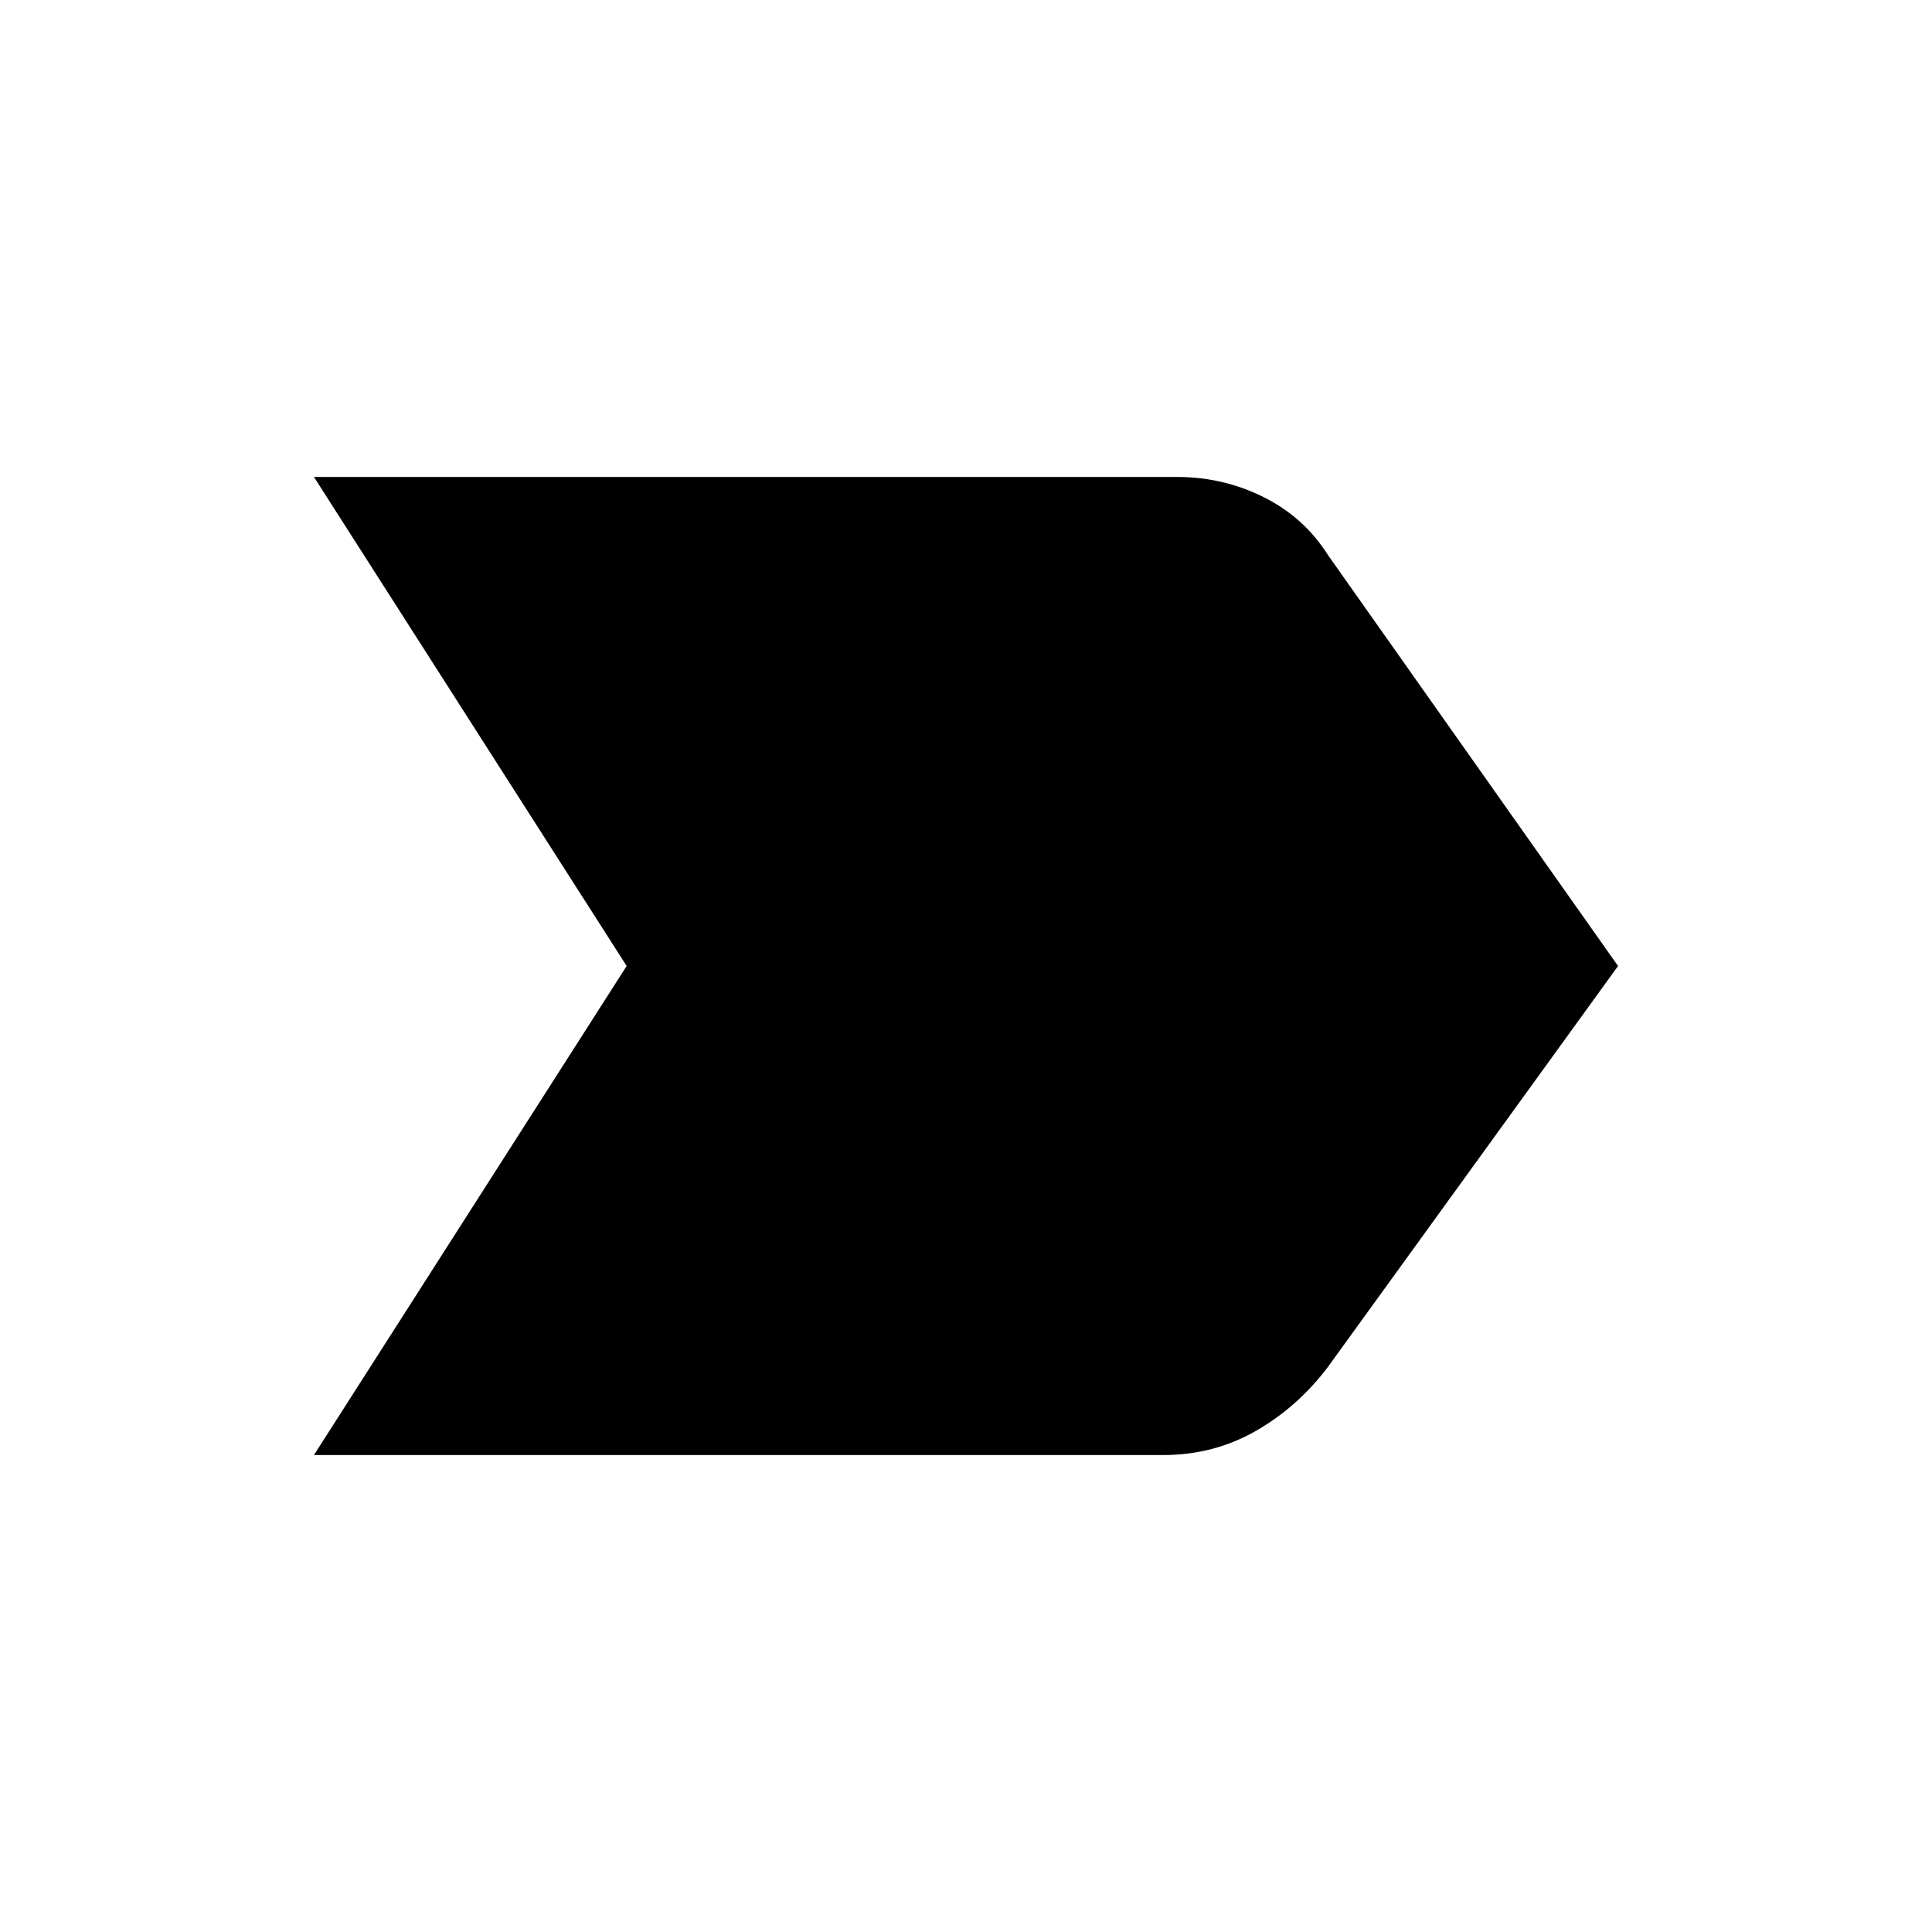<svg xmlns="http://www.w3.org/2000/svg" height="48" viewBox="0 -960 960 960" width="48"><path d="m156-237 155.38-243L156-723h429q22.73 0 42.86 10Q648-703 660-684l144 204-144 199q-15 20-35.95 32-20.96 12-46.05 12H156Z"/></svg>
